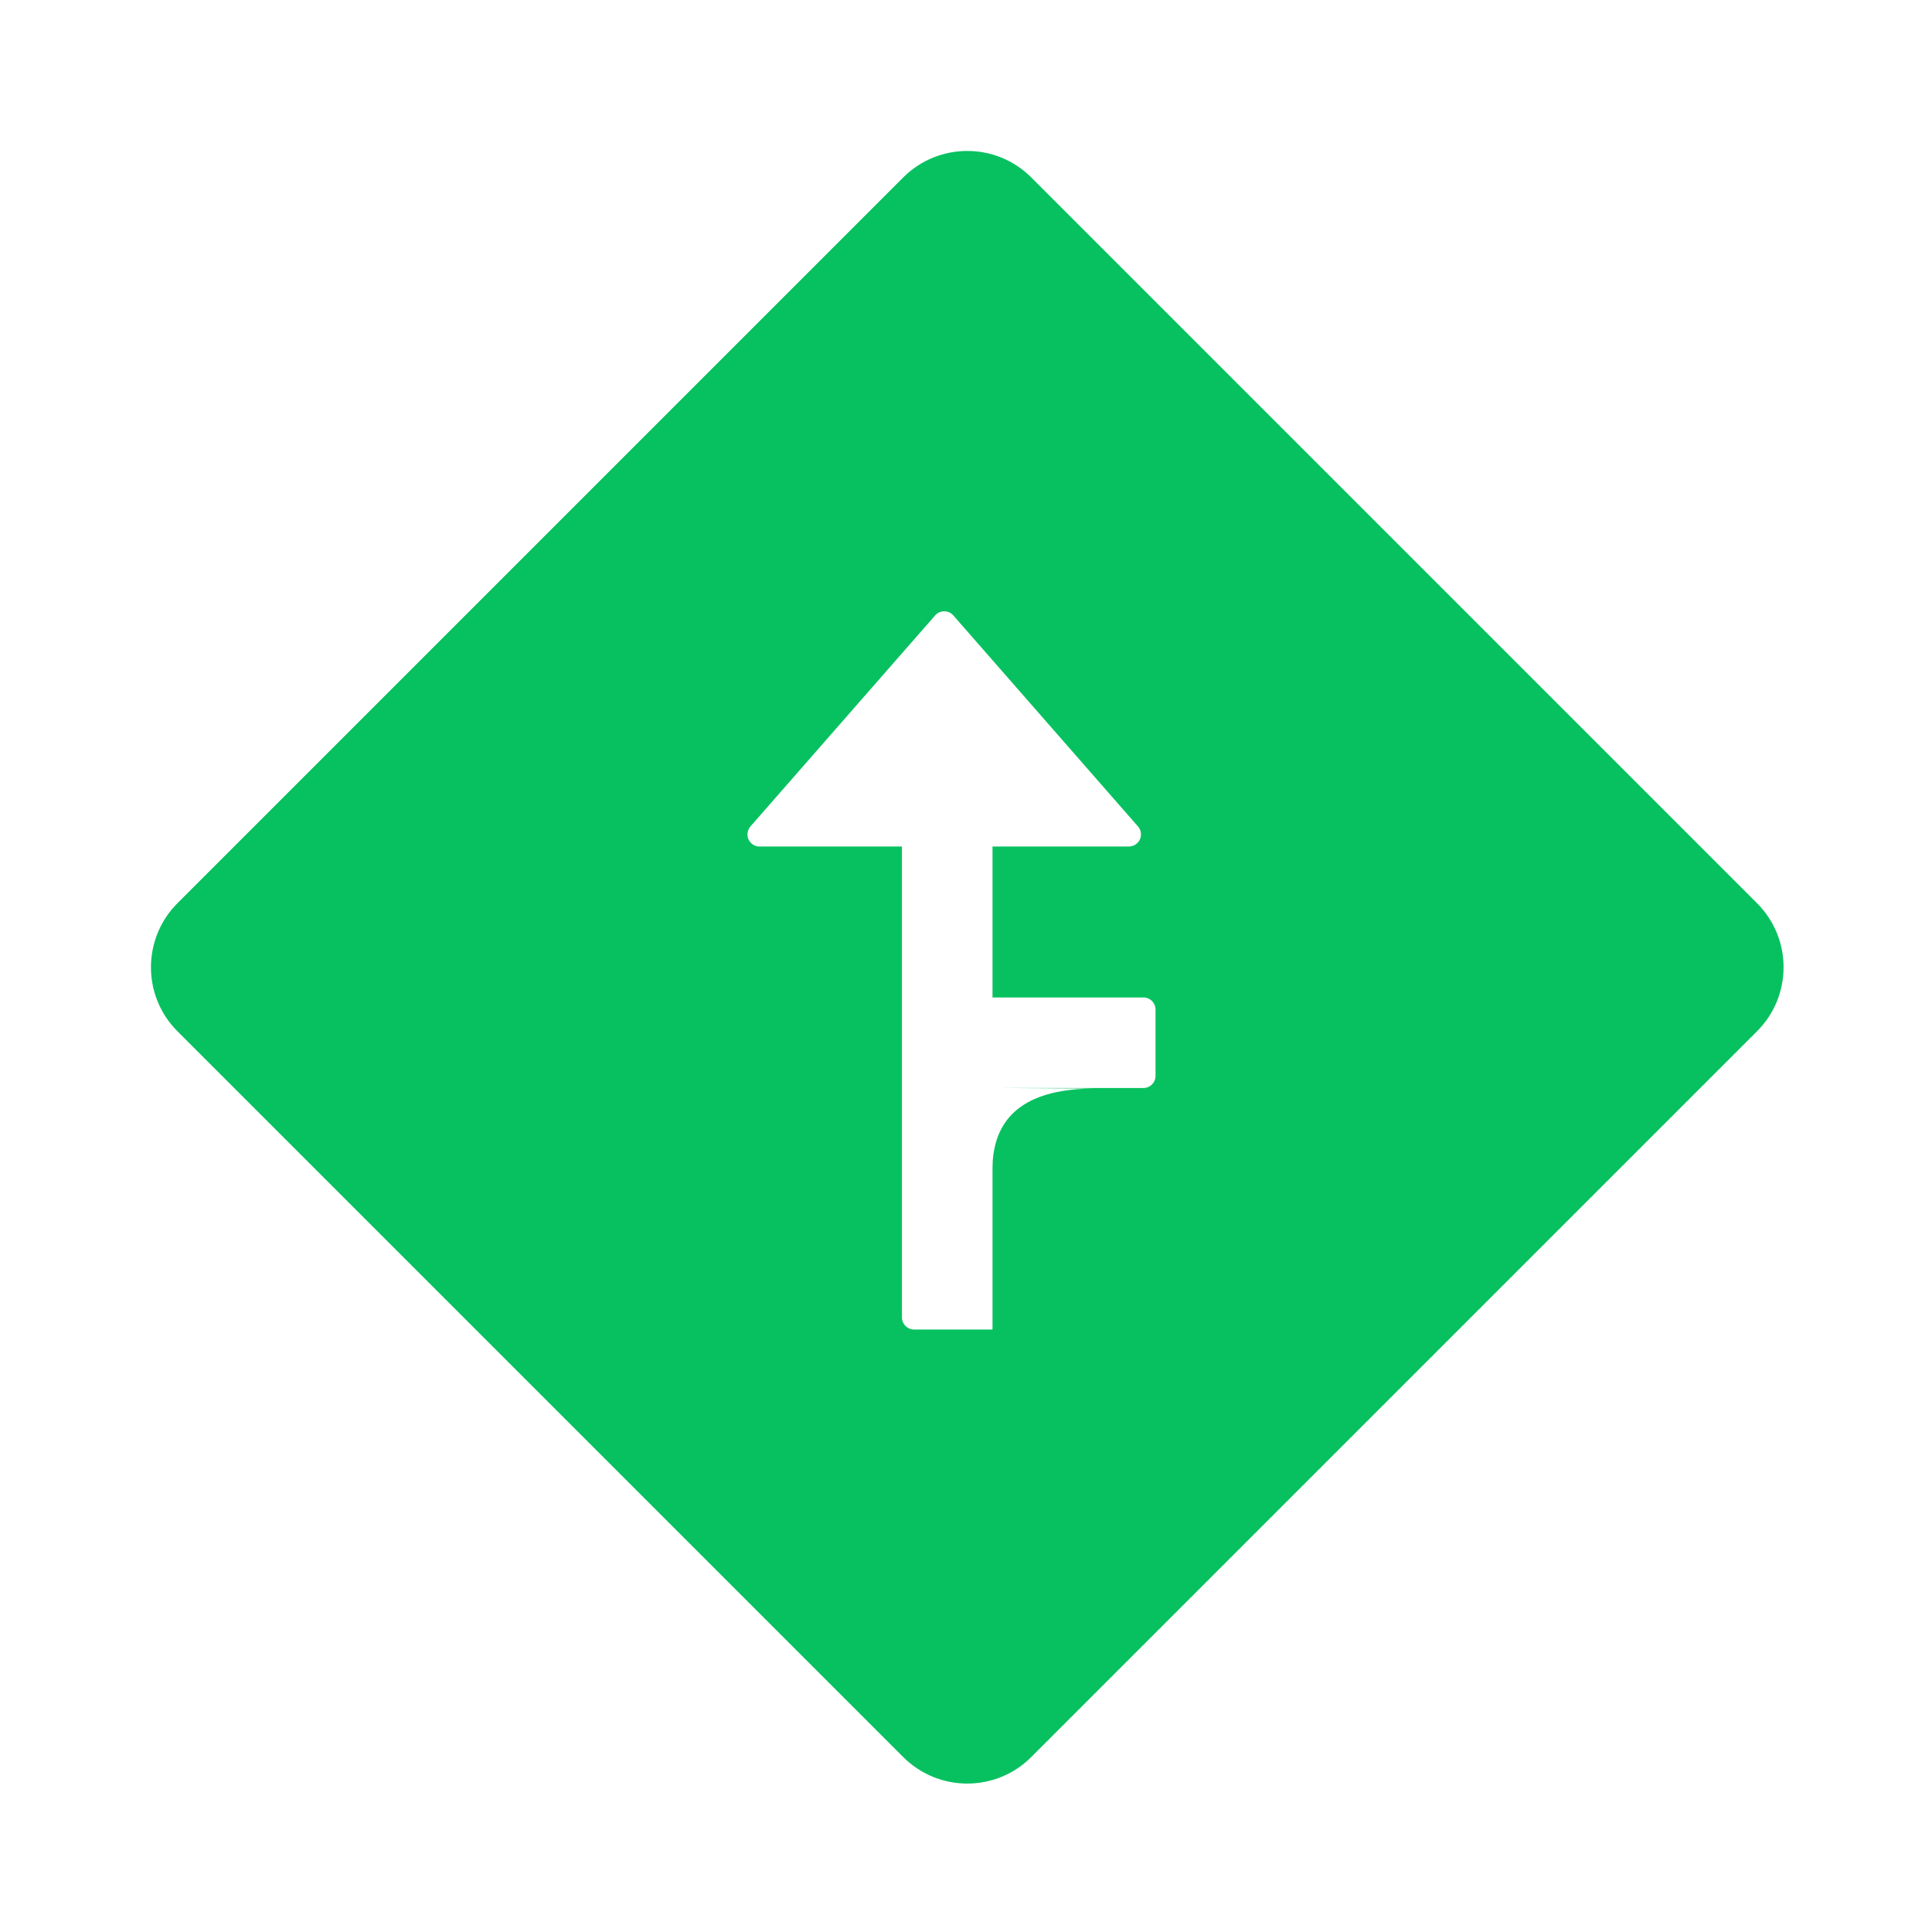 <?xml version="1.0" encoding="UTF-8"?>
<svg width="32px" height="32px" viewBox="0 0 32 32" version="1.1" xmlns="http://www.w3.org/2000/svg" xmlns:xlink="http://www.w3.org/1999/xlink">
    <title>编组 29</title>
    <g id="地理位置详情页增加打车小程序入口" stroke="none" stroke-width="1" fill="none" fill-rule="evenodd">
        <g id="编组-29">
            <rect id="矩形" x="0" y="0" width="32" height="32"></rect>
            <path d="M17.081,2.939 L29.102,14.96 C29.688,15.546 29.688,16.496 29.102,17.081 L17.081,29.102 C16.496,29.688 15.546,29.688 14.96,29.102 L2.939,17.081 C2.354,16.496 2.354,15.546 2.939,14.96 L14.96,2.939 C15.546,2.354 16.496,2.354 17.081,2.939 Z M15.771,10.174 C15.688,10.101 15.561,10.11 15.489,10.193 L12.429,13.689 C12.398,13.726 12.38,13.772 12.38,13.821 C12.38,13.931 12.47,14.021 12.58,14.021 L14.939,14.021 L14.939,21.821 C14.939,21.931 15.029,22.021 15.139,22.021 L16.439,22.021 L16.439,19.343 L16.443,19.227 C16.502,18.43 17.065,18.031 18.134,18.03 L16.607,18.021 L18.939,18.021 C19.05,18.021 19.139,17.931 19.139,17.821 L19.139,16.721 C19.139,16.61 19.05,16.521 18.939,16.521 L16.439,16.521 L16.439,14.021 L18.698,14.021 C18.747,14.021 18.794,14.003 18.83,13.971 C18.913,13.899 18.922,13.772 18.849,13.689 L15.79,10.193 C15.784,10.186 15.778,10.18 15.771,10.174 Z" id="形状结合" fill="#07C160"></path>
        </g>
    </g>
</svg>